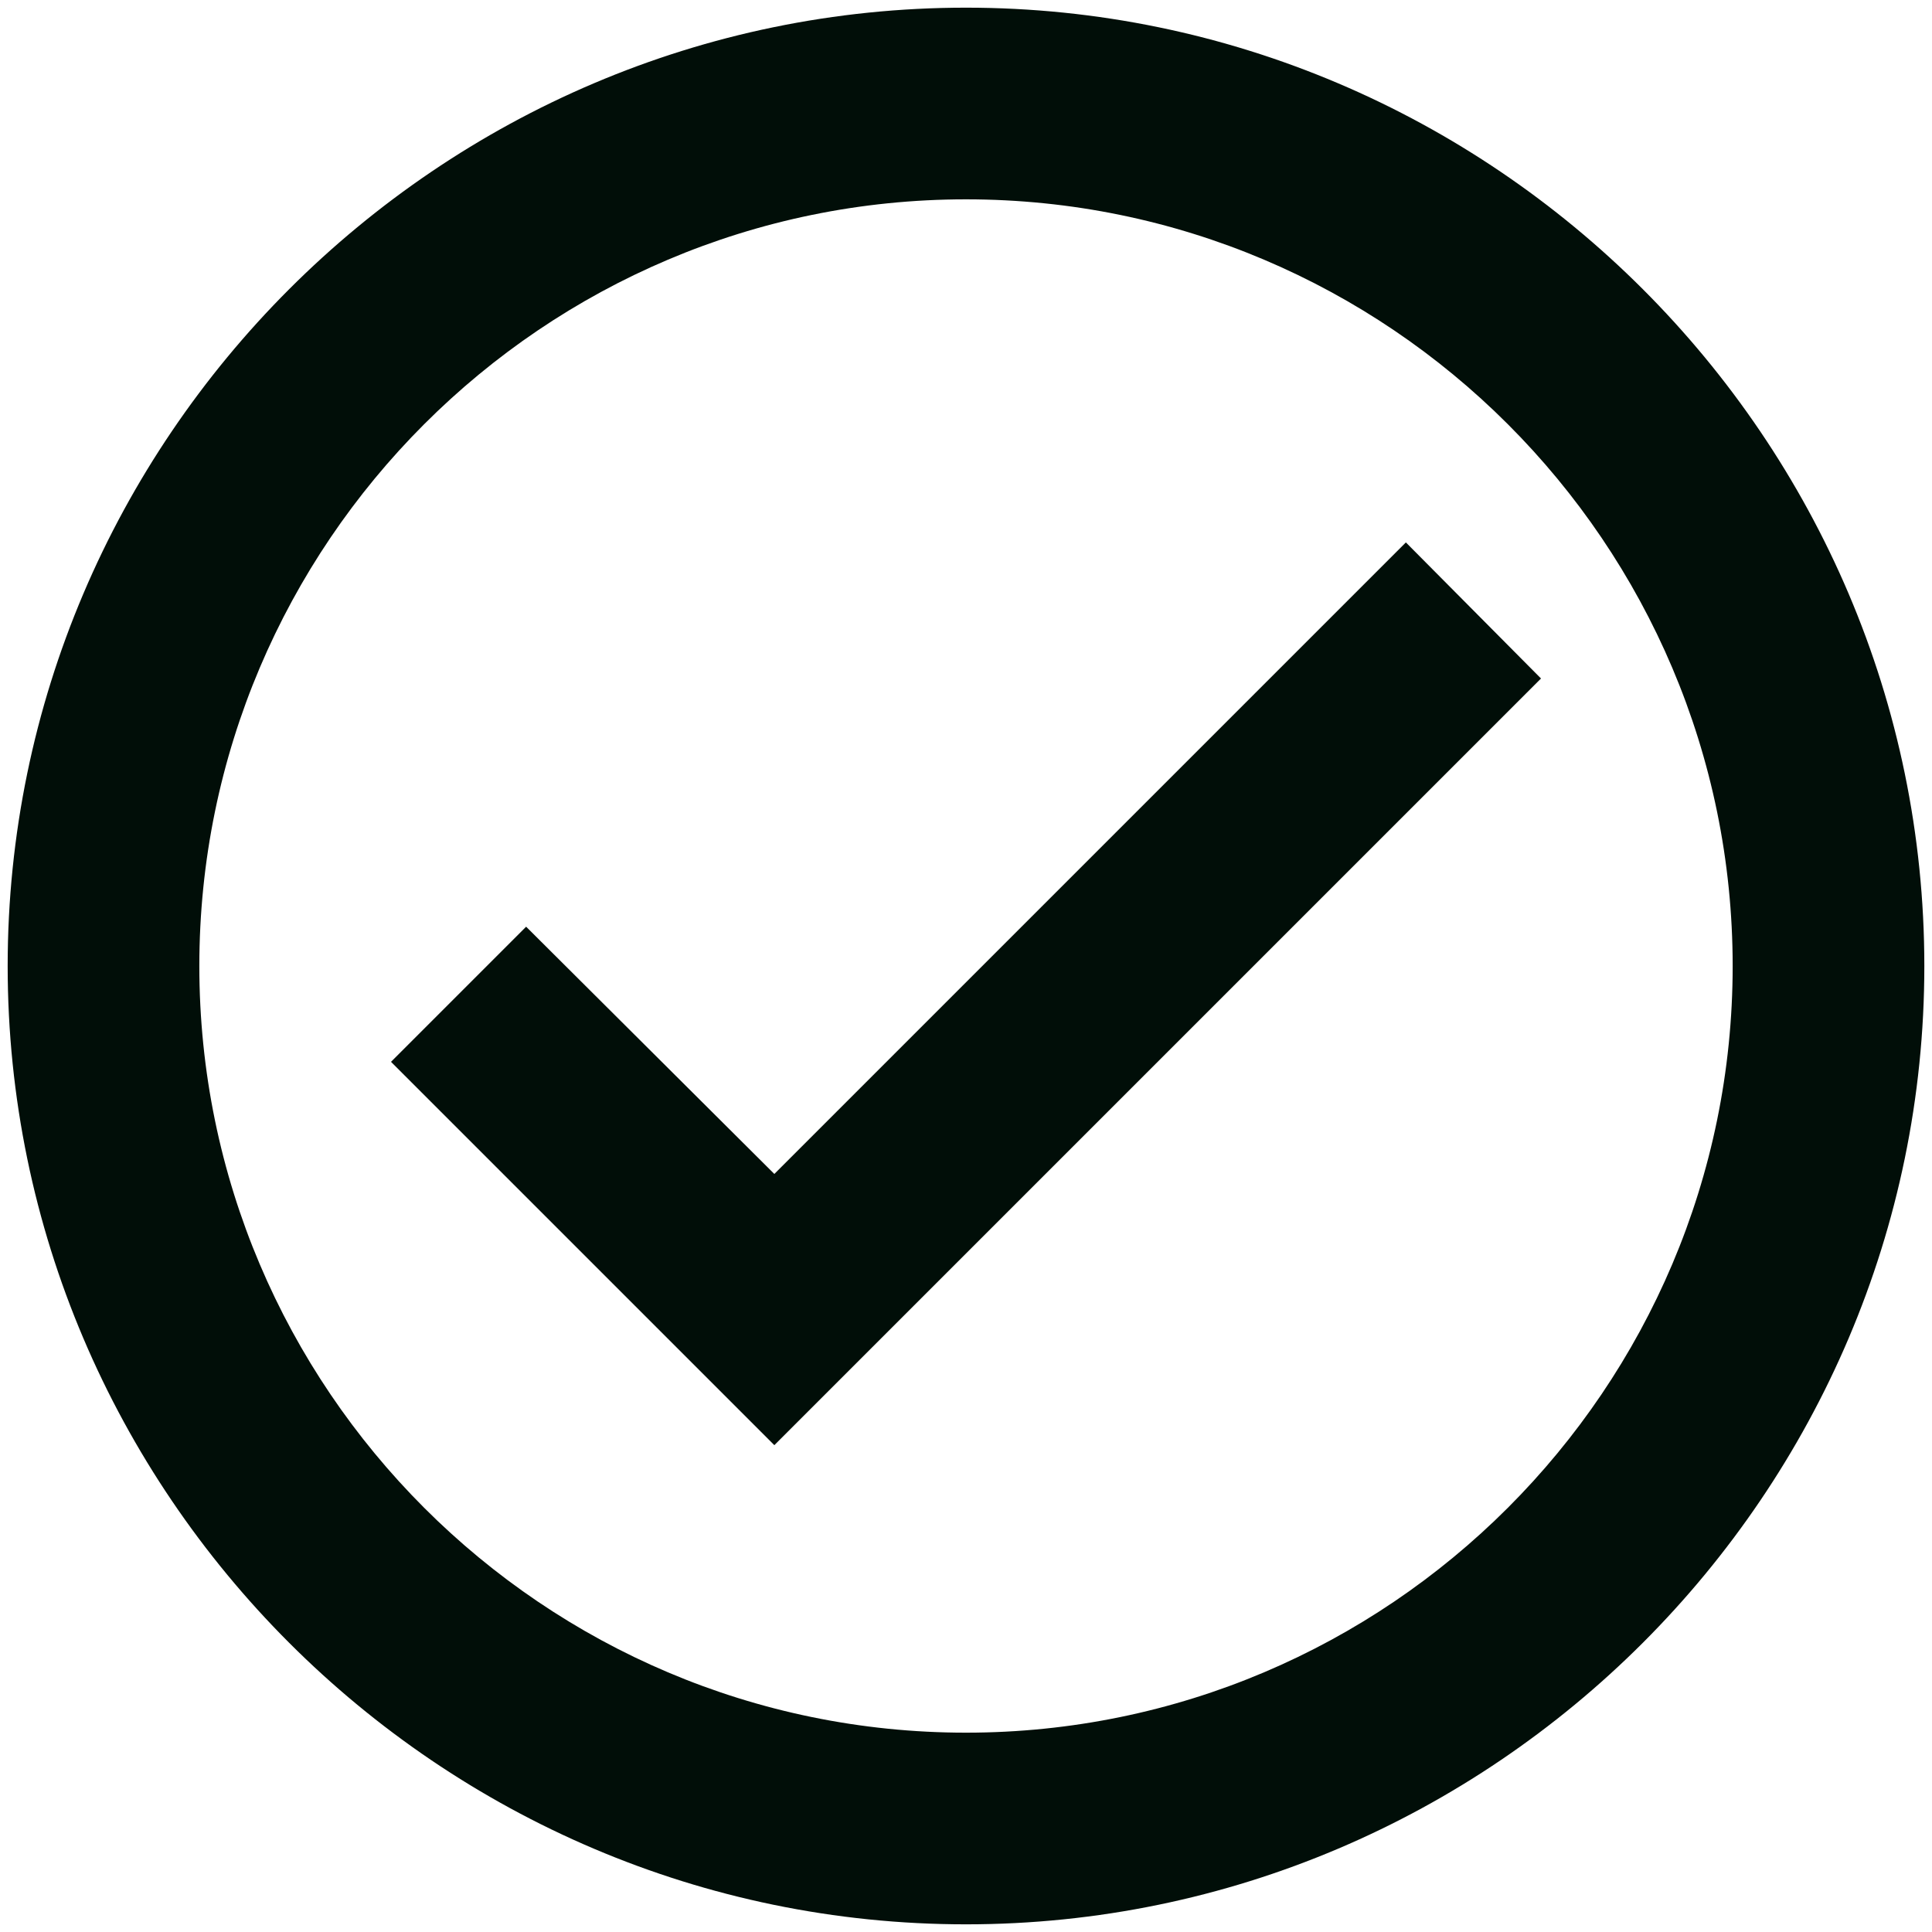 <svg width="189" height="189" fill="none" xmlns="http://www.w3.org/2000/svg"><path d="M94.5.75C42.937.75.75 42.938.75 94.5s42.188 93.75 93.75 93.75 93.75-42.188 93.75-93.75C188.25 42.937 146.062.75 94.5.75zm0 168.75c-41.344 0-75-33.656-75-75s33.656-75 75-75 75 33.656 75 75-33.656 75-75 75zm43.031-116.438L75.75 114.844 51.469 90.656 38.25 103.875l37.5 37.5 75-75-13.219-13.313z" fill="#010E08"/></svg>